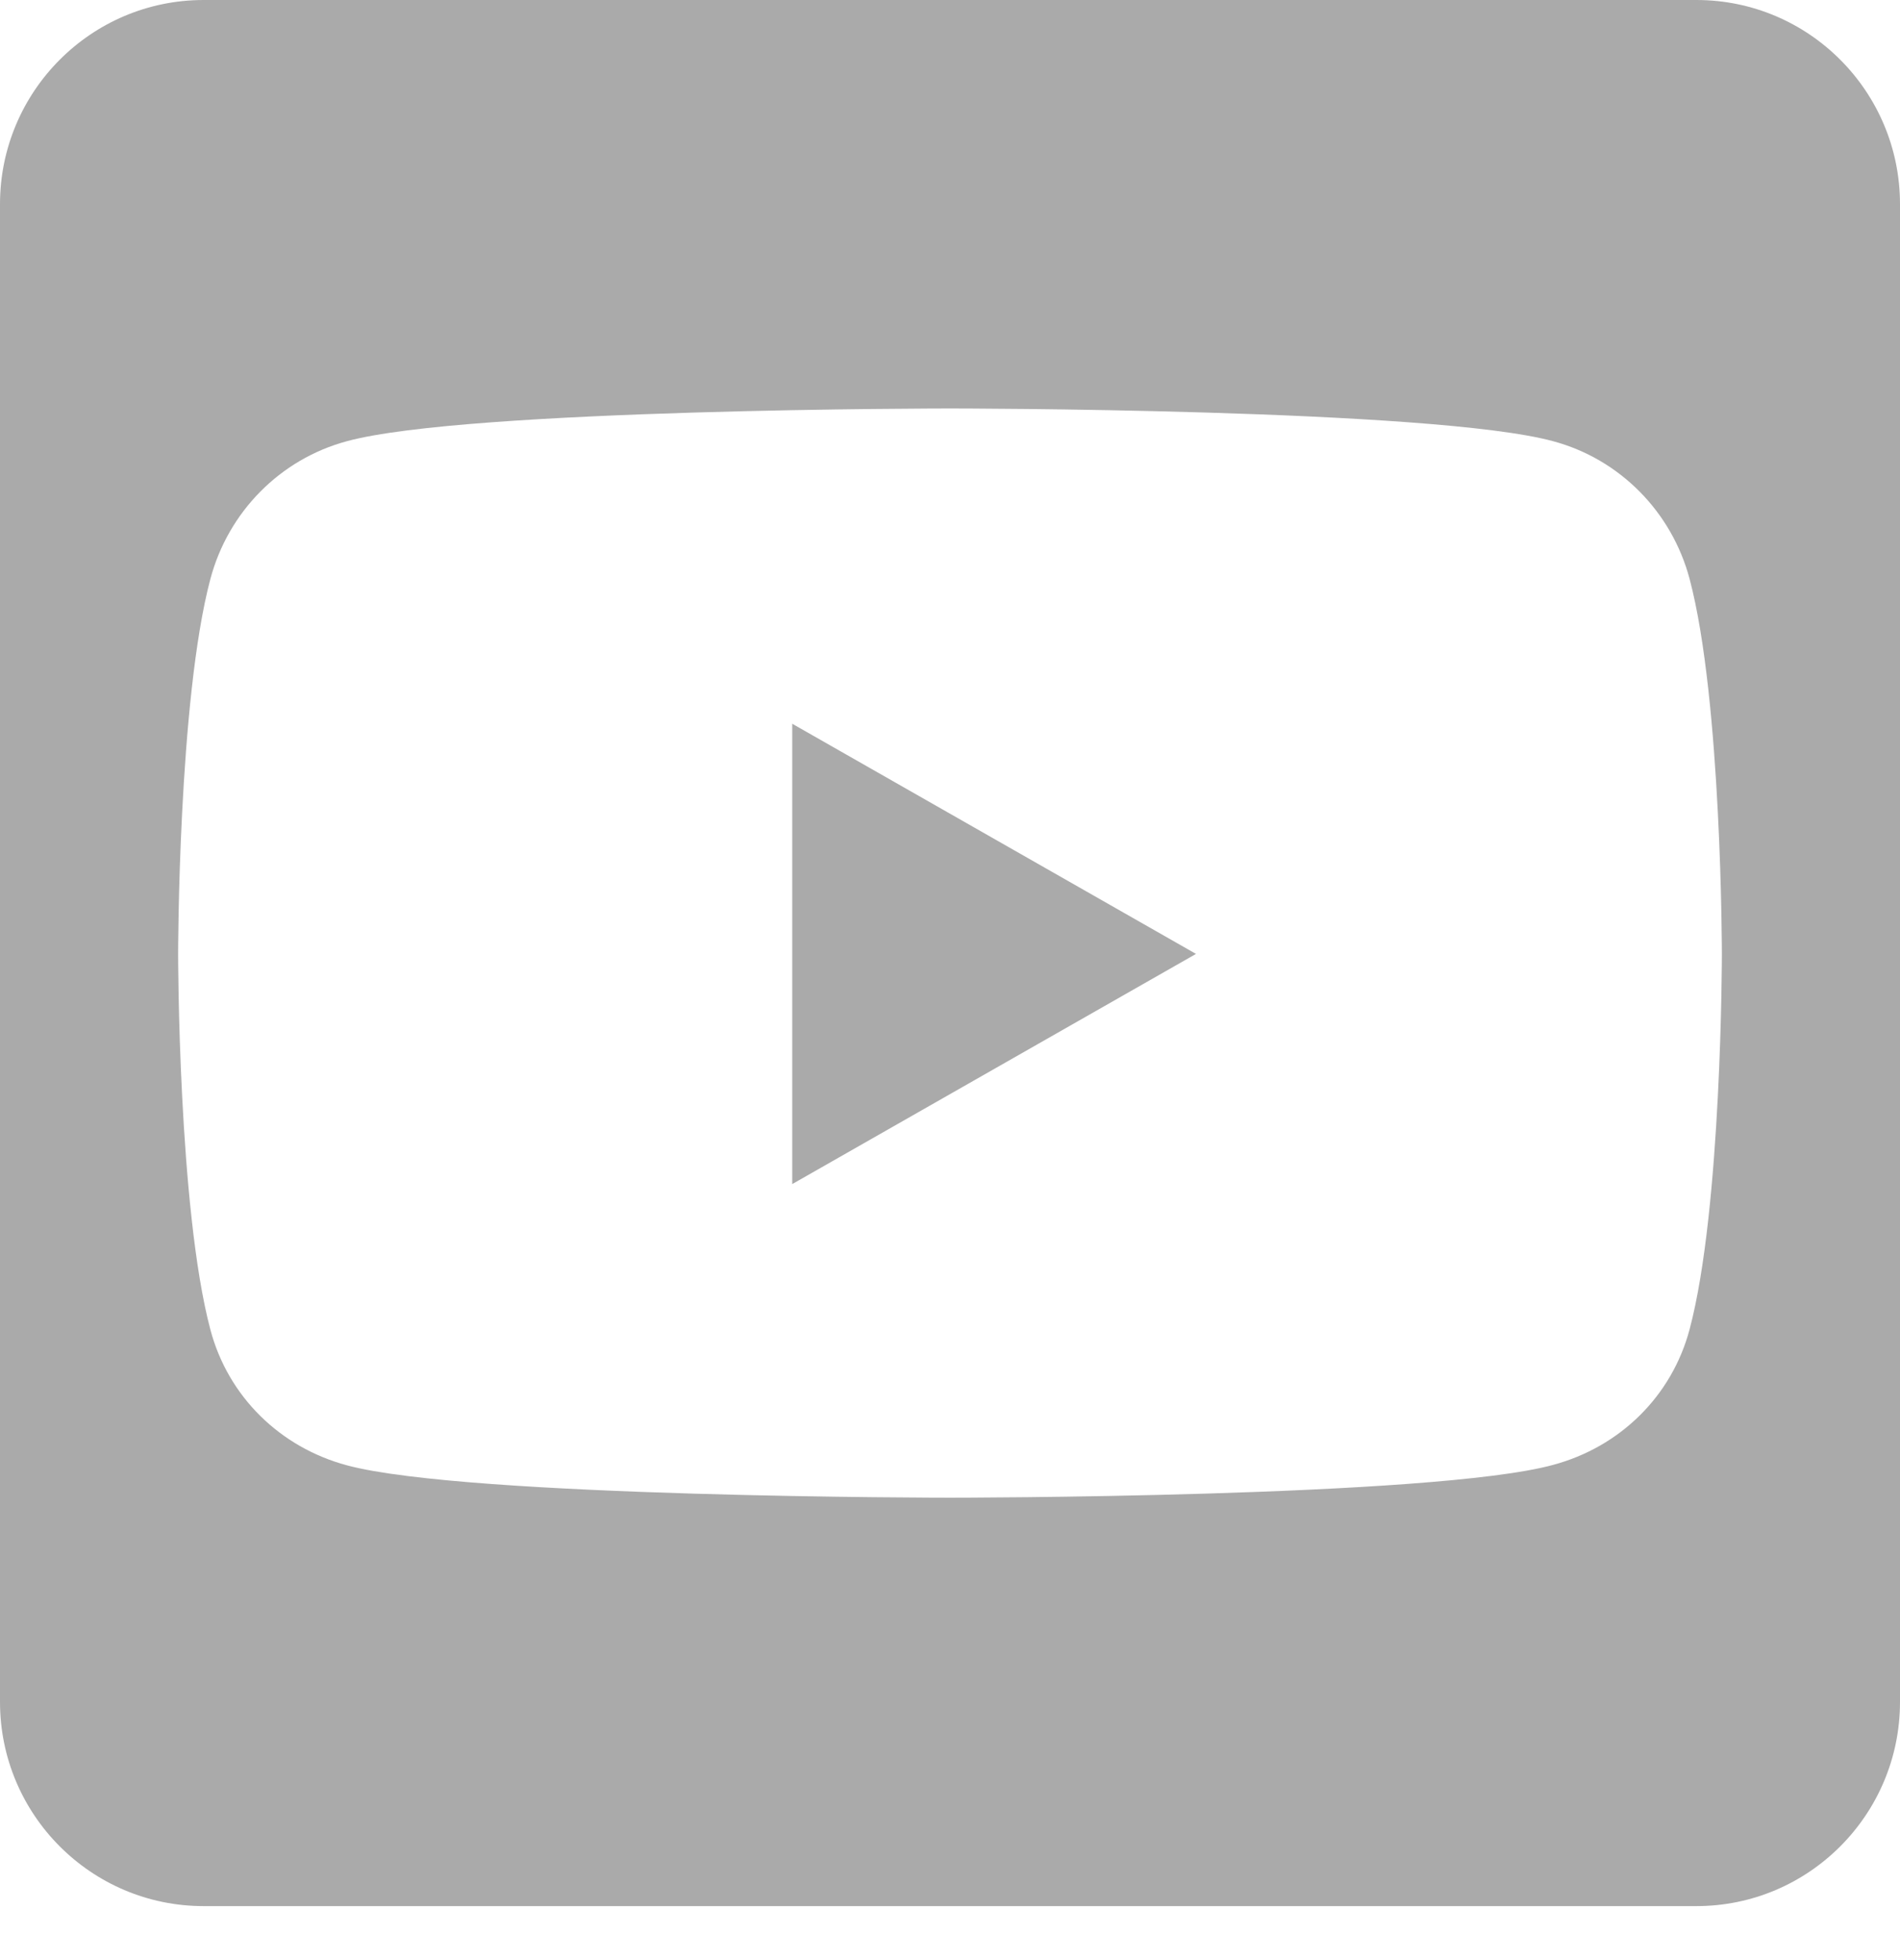 <svg width="32" height="33" viewBox="0 0 32 33" fill="none" xmlns="http://www.w3.org/2000/svg">
<path d="M13.343 12.185L20.143 16.06L13.343 19.935V12.185ZM32 3.438V28.653C32 30.551 30.464 32.091 28.571 32.091H3.429C1.536 32.091 0 30.551 0 28.653V3.438C0 1.54 1.536 0 3.429 0H28.571C30.464 0 32 1.54 32 3.438ZM29 16.067C29 16.067 29 11.798 28.457 9.749C28.157 8.617 27.279 7.729 26.157 7.428C24.136 6.877 16 6.877 16 6.877C16 6.877 7.864 6.877 5.843 7.428C4.721 7.729 3.843 8.617 3.543 9.749C3 11.791 3 16.067 3 16.067C3 16.067 3 20.337 3.543 22.385C3.843 23.517 4.721 24.369 5.843 24.67C7.864 25.215 16 25.215 16 25.215C16 25.215 24.136 25.215 26.157 24.663C27.279 24.362 28.157 23.51 28.457 22.378C29 20.337 29 16.067 29 16.067Z" fill="#AAAAAA"/>
</svg>
